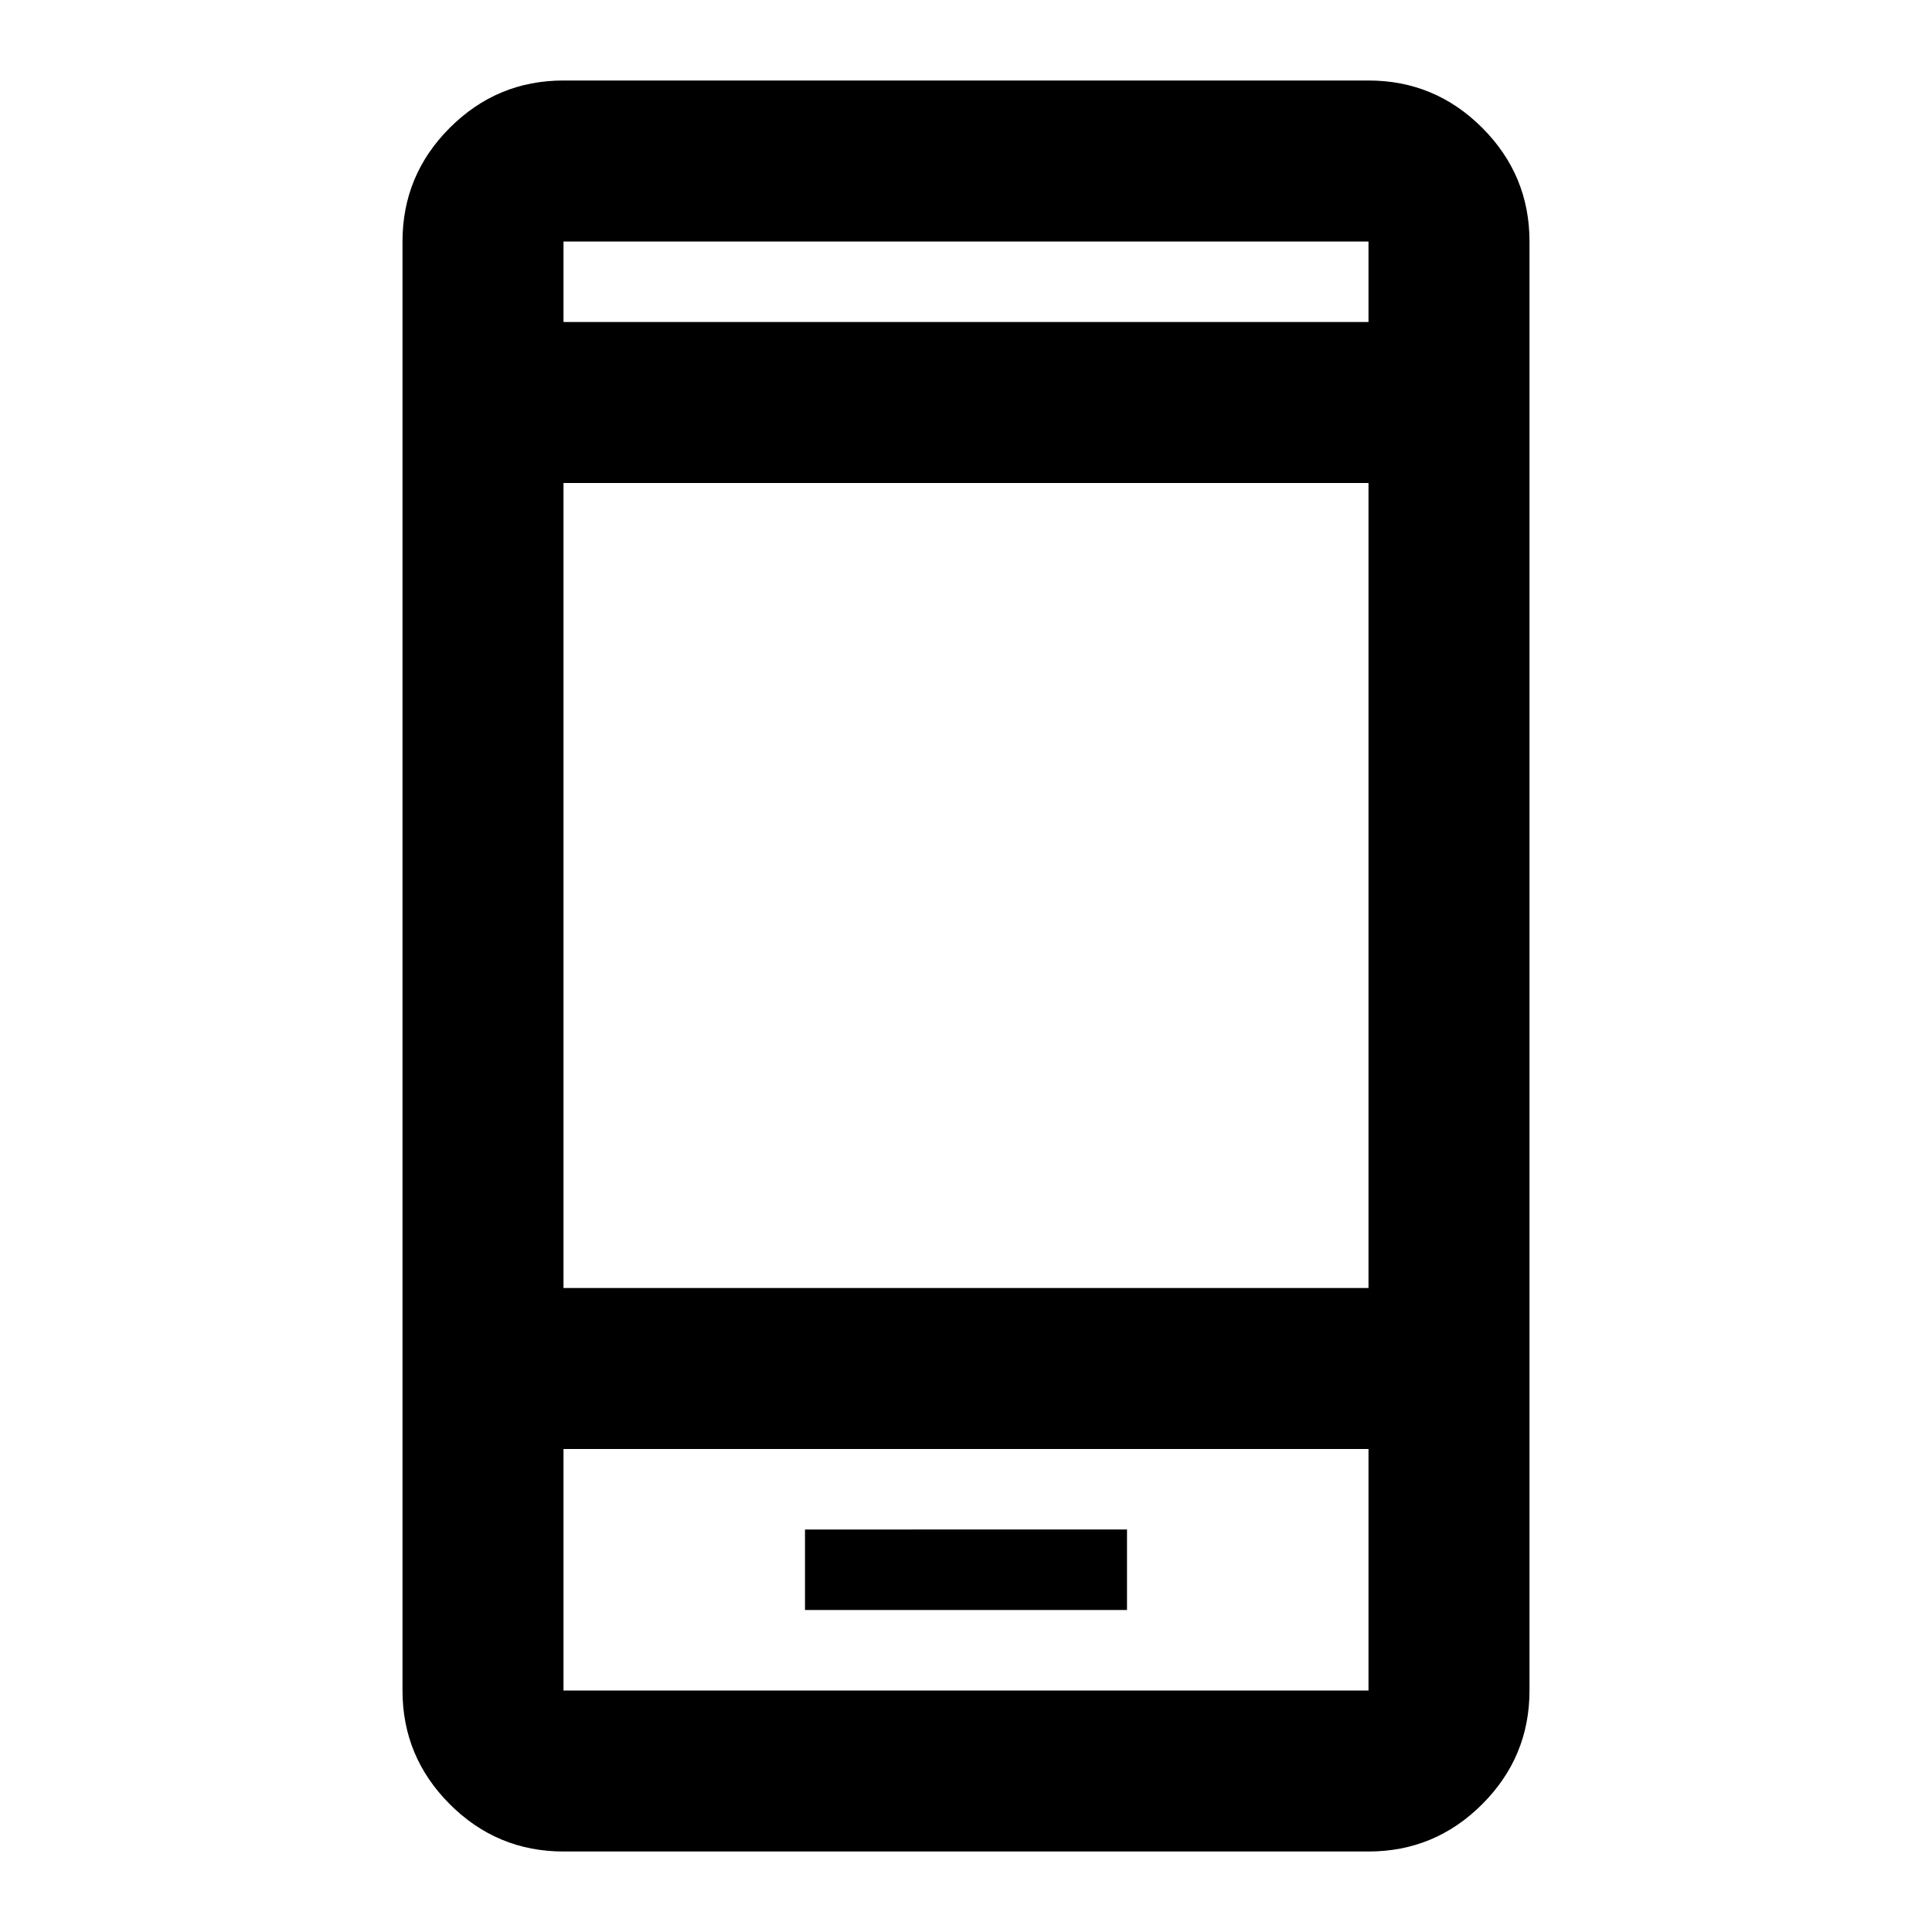 <svg xmlns="http://www.w3.org/2000/svg" height="24px" viewBox="0 -960 960 960" width="24px" fill="#000"><path d="M400-160h160v-40H400v40ZM280-40q-33 0-56.5-23.5T200-120v-720q0-33 23.5-56.5T280-920h400q33 0 56.5 23.5T760-840v720q0 33-23.5 56.5T680-40H280Zm0-200v120h400v-120H280Zm0-80h400v-400H280v400Zm0-480h400v-40H280v40Zm0 560v120-120Zm0-560v-40 40Z"/></svg>